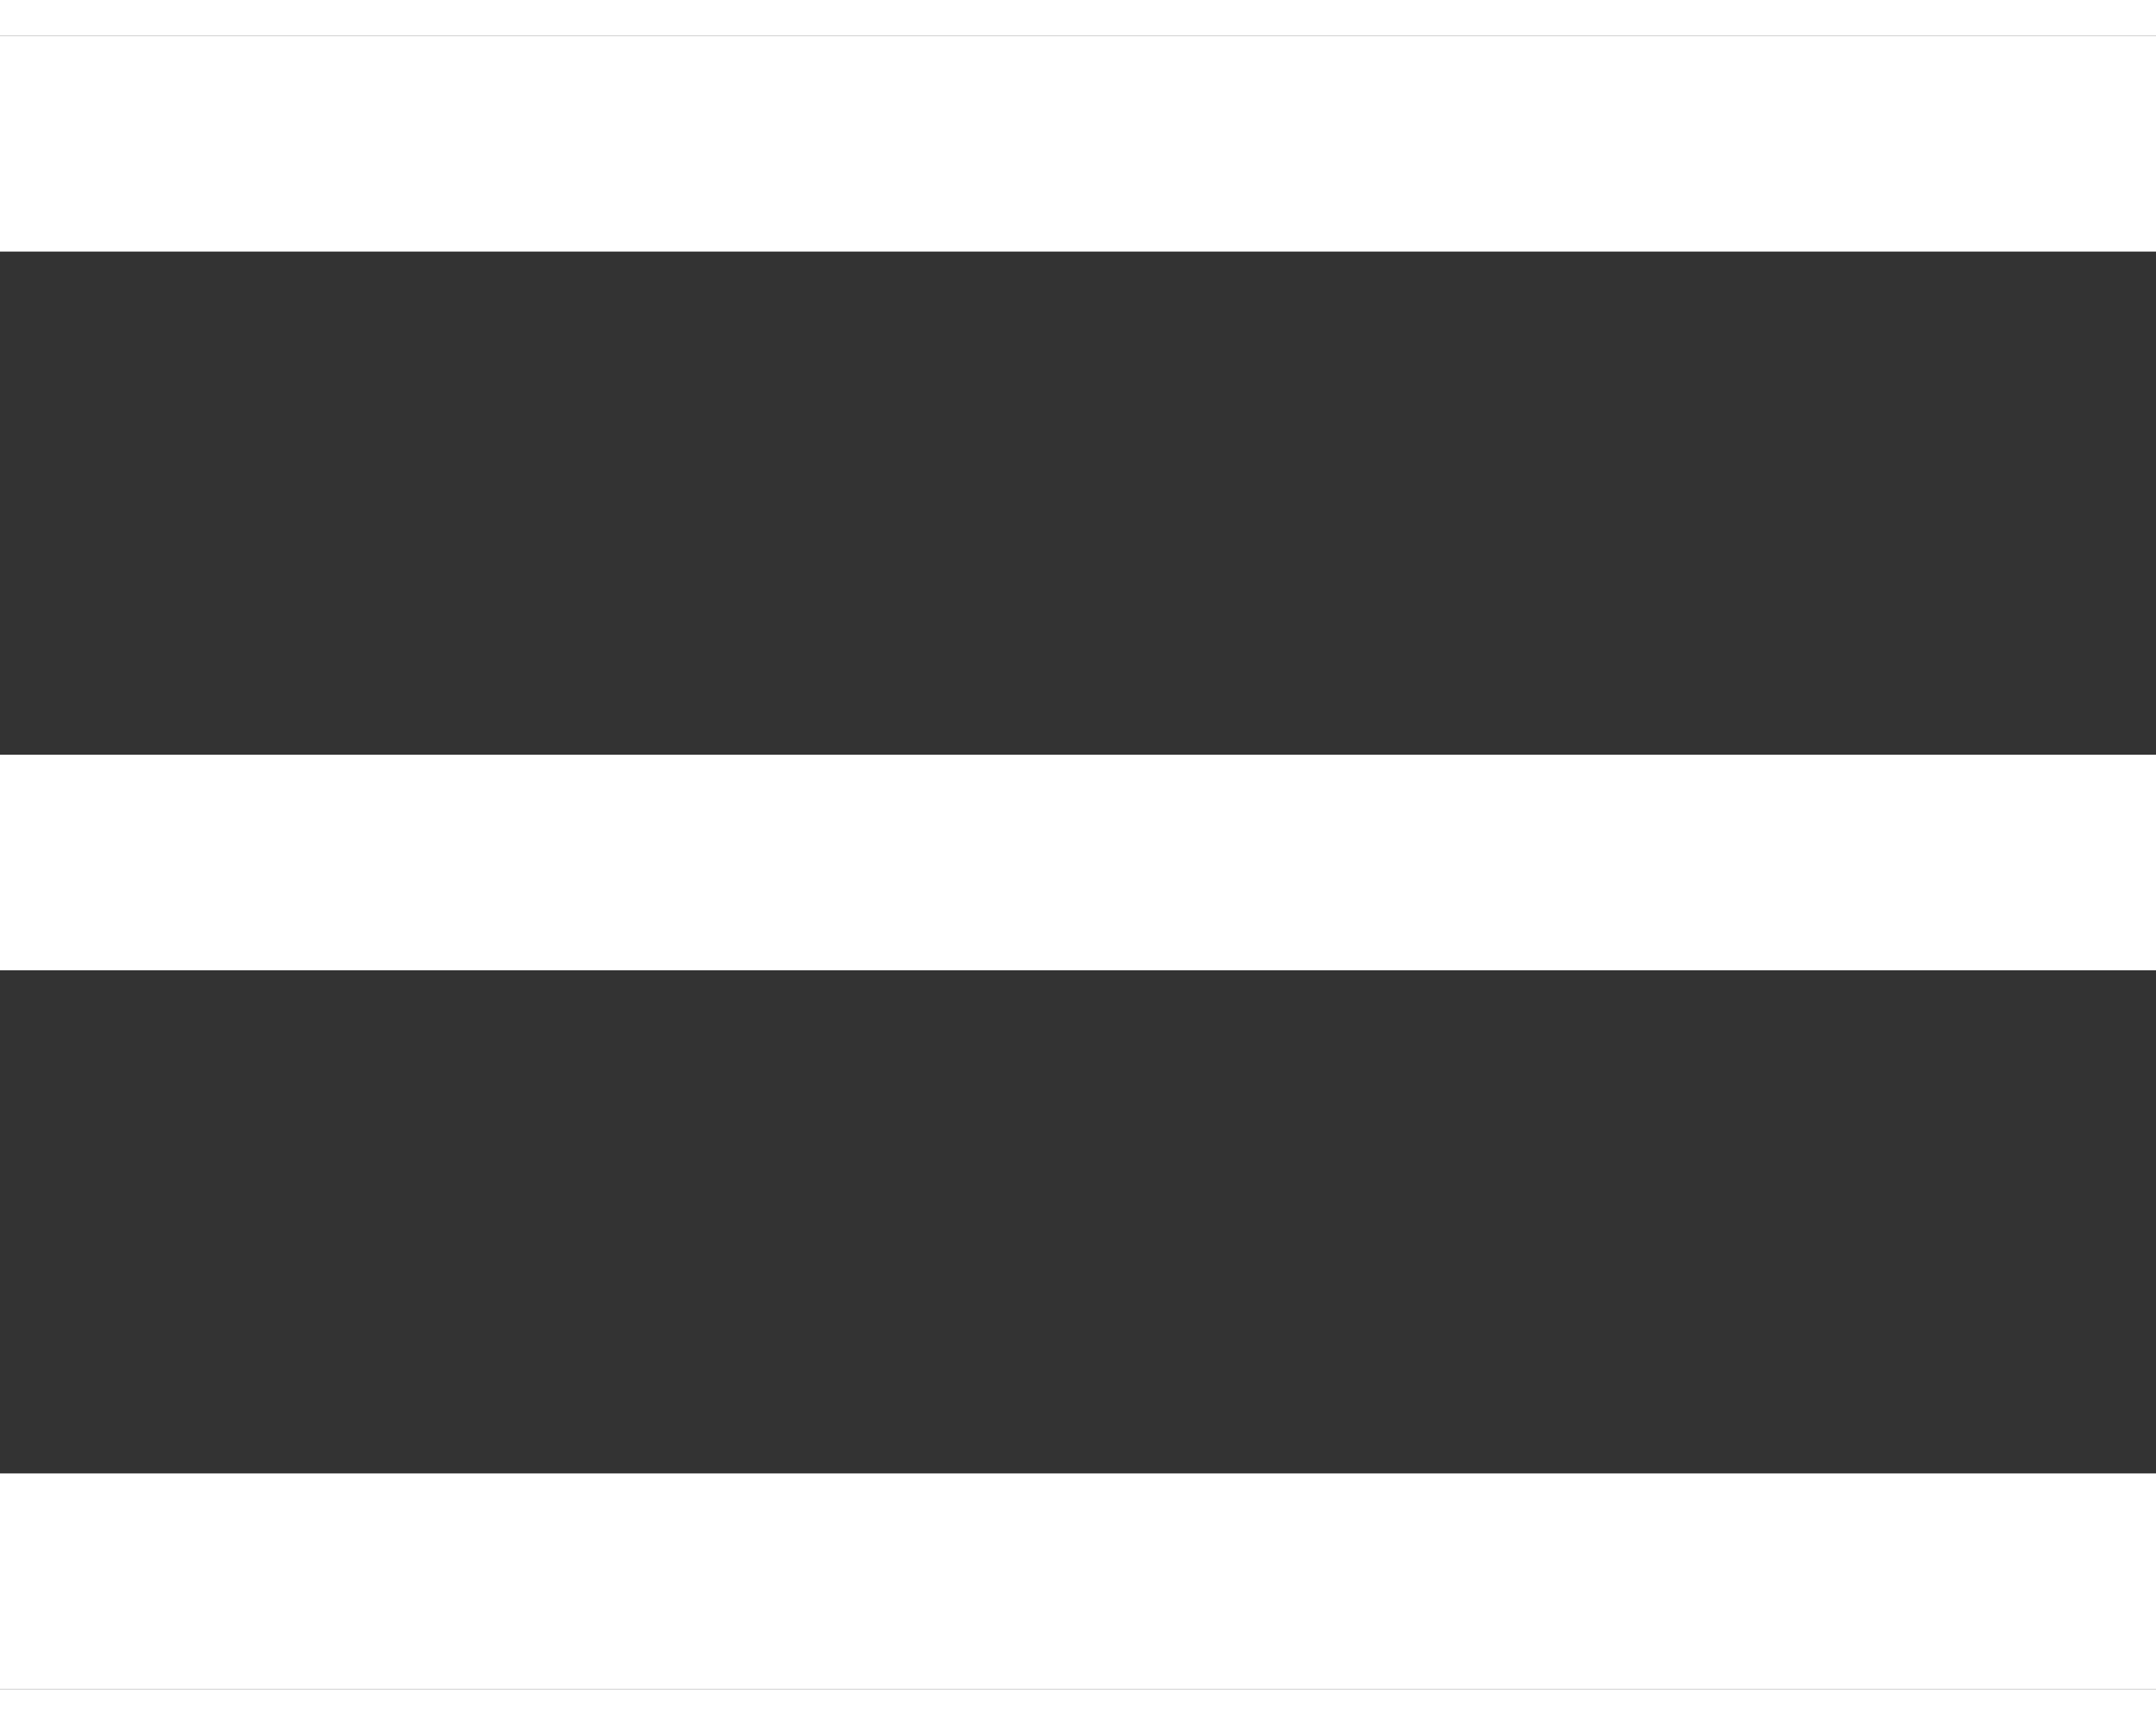 <svg width="20" height="16" viewBox="0 0 30 23" fill="none" xmlns="http://www.w3.org/2000/svg">
<rect x="0" y="0" width="30" height="23" fill="#333333" stroke="none"/>
<rect width="30" height="3" fill="white"/>
<rect y="10" width="30" height="3" fill="white"/>
<rect y="20" width="30" height="3" fill="white"/>
</svg>
